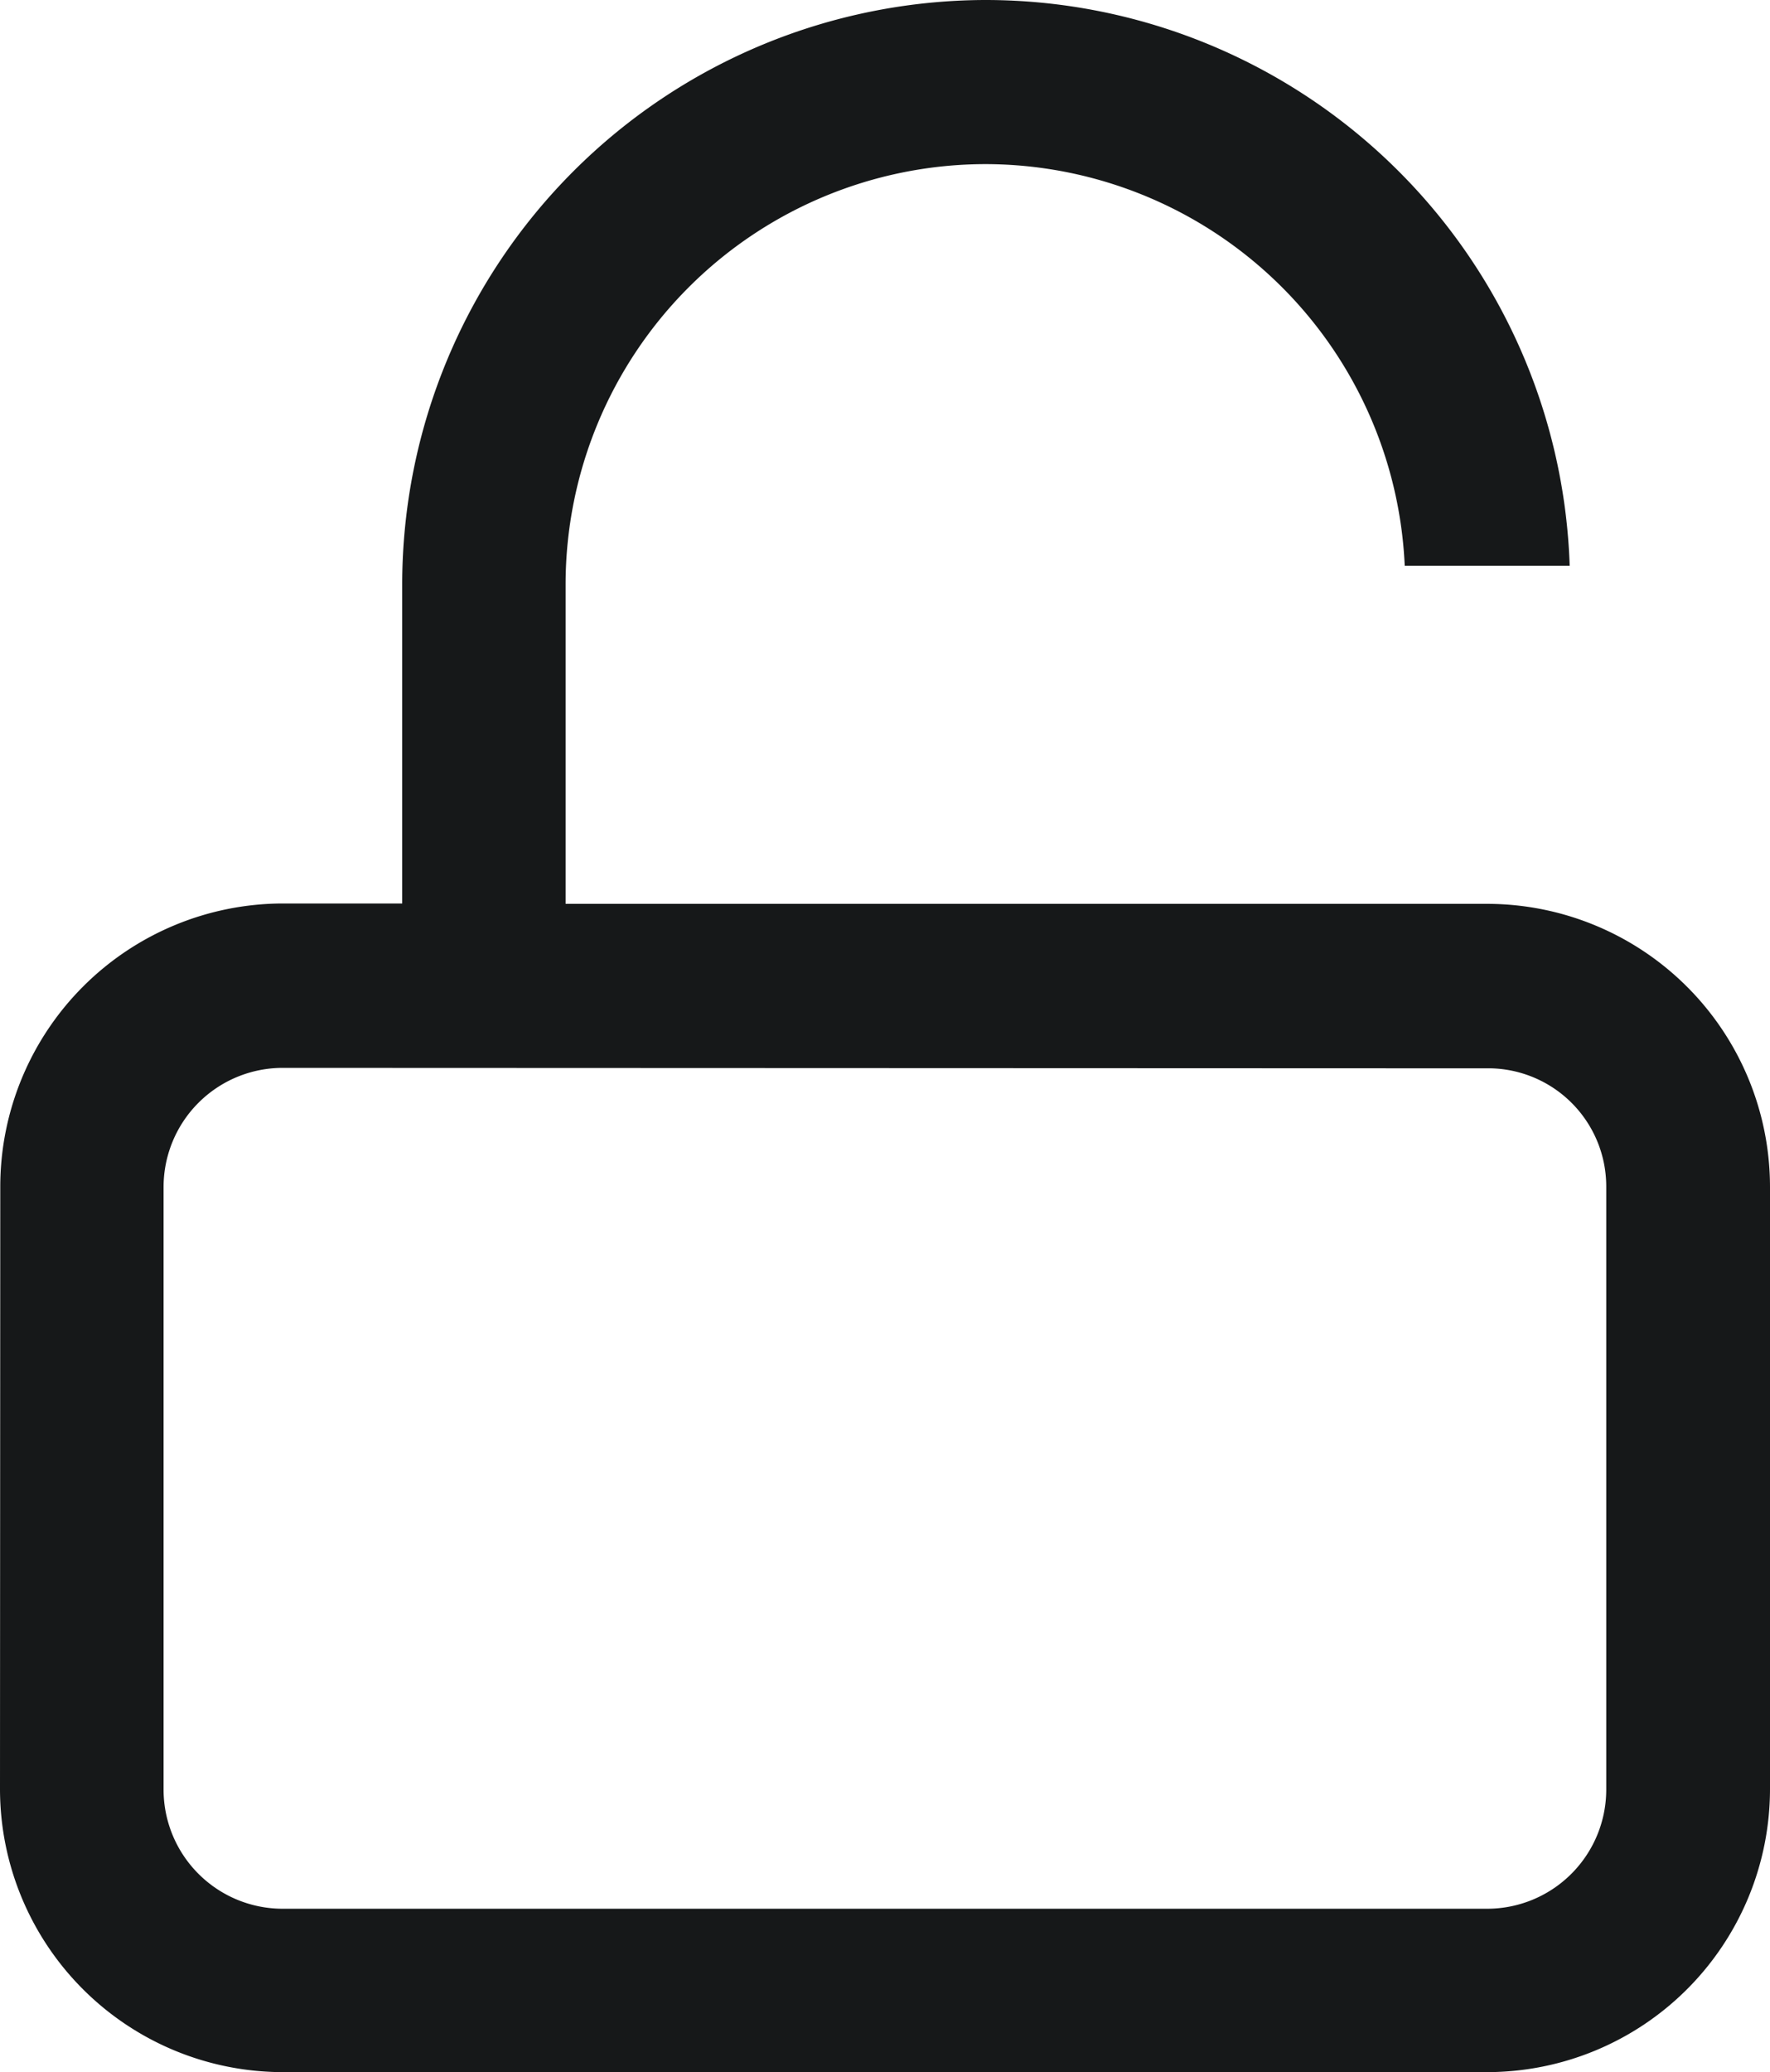 <svg xmlns="http://www.w3.org/2000/svg" width="19.315" height="22.6">
    <path d="M-105.8 381.061a3.089 3.089 0 0 0 3.086 3.085h13.143a3.089 3.089 0 0 0 3.086-3.085v-6.572a3.089 3.089 0 0 0-3.086-3.085h-10.057v-3.487a4.587 4.587 0 0 1 4.581-4.581 4.586 4.586 0 0 1 4.576 4.381h1.8a6.38 6.38 0 0 0-6.369-6.171 6.378 6.378 0 0 0-6.371 6.371v3.483h-1.3a3.089 3.089 0 0 0-3.086 3.085zm1.785-6.568a1.3 1.3 0 0 1 1.3-1.3l13.182.005h.007a1.289 1.289 0 0 1 1.254 1.29v6.576a1.3 1.3 0 0 1-1.3 1.3h-13.143a1.3 1.3 0 0 1-1.3-1.3z" transform="translate(105.8 -361.546)" style="fill:#161819;fill-rule:evenodd"/>
</svg>
